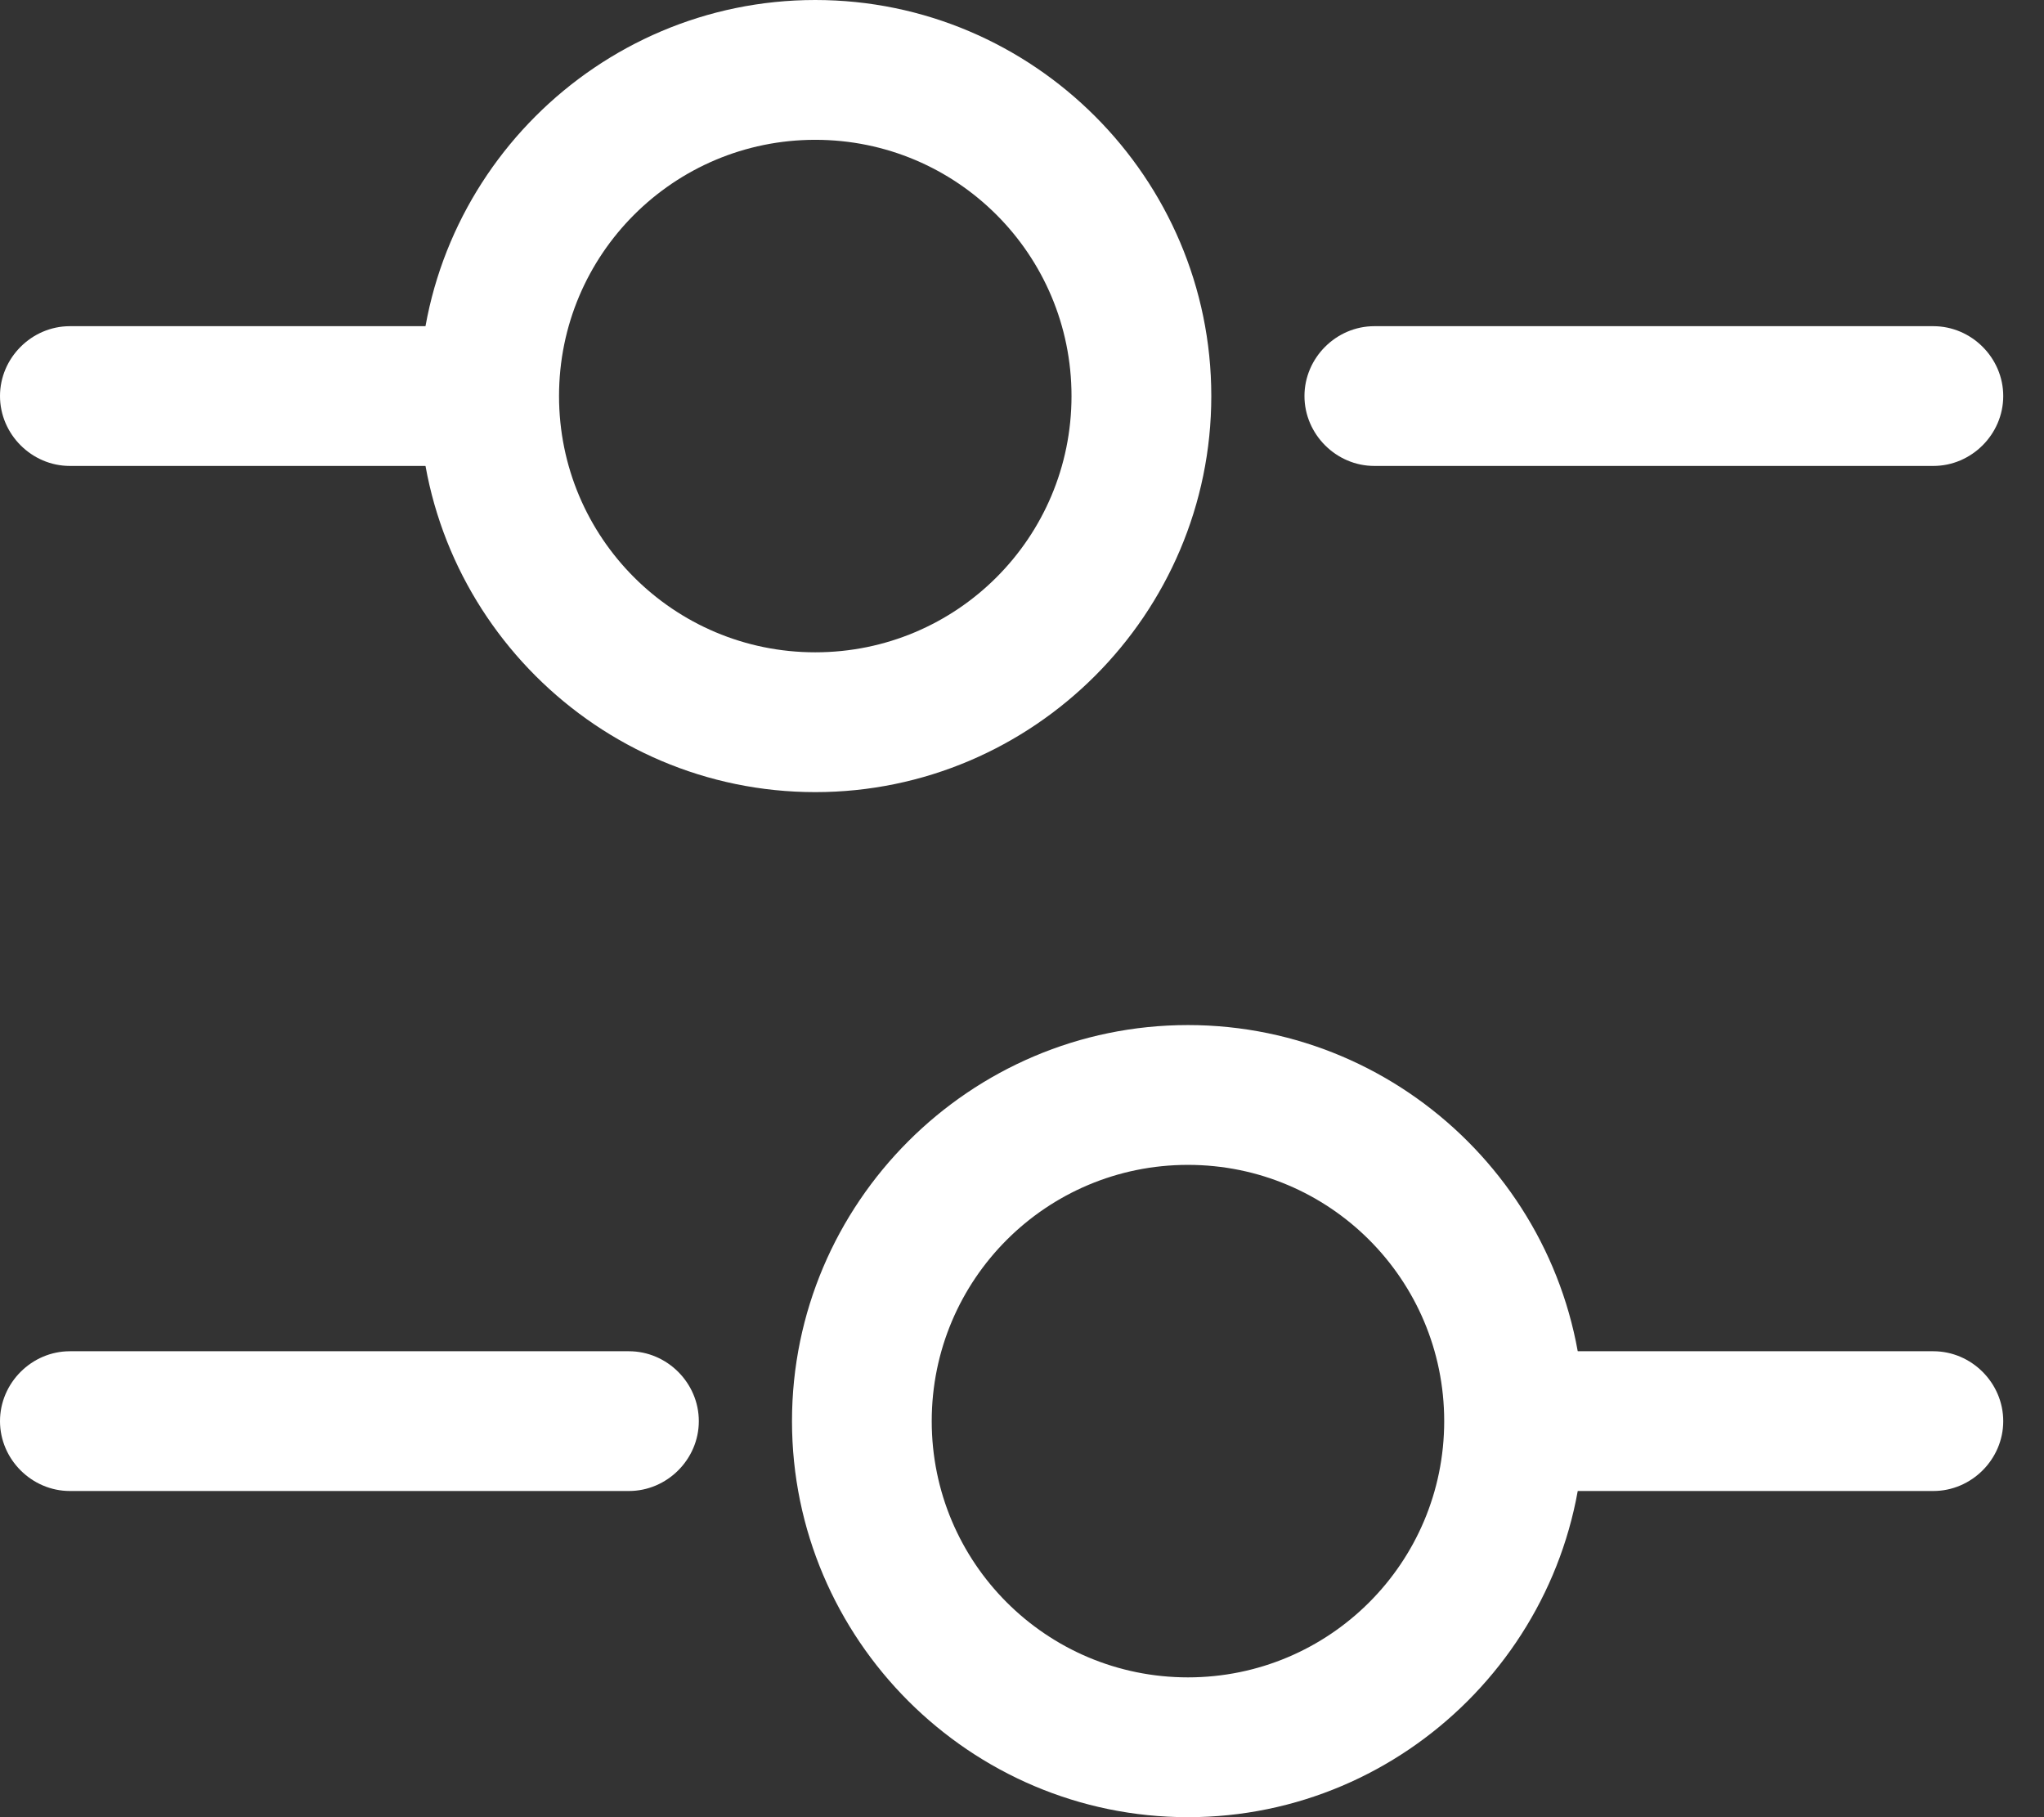 <svg width="36" height="32" viewBox="0 0 36 32" fill="none" xmlns="http://www.w3.org/2000/svg">
  <rect x="0" y="0" width="36" height="32" fill="#333333" stroke="none"/>
  <path d="M34.051 8.205H24.205C23.533 8.205 22.975 7.647 22.975 6.974C22.975 6.302 23.533 5.744 24.205 5.744H34.051C34.724 5.744 35.282 6.302 35.282 6.974C35.282 7.647 34.724 8.205 34.051 8.205Z" fill="white" />
  <path d="M7.795 8.205H1.231C0.558 8.205 0 7.647 0 6.974C0 6.302 0.558 5.744 1.231 5.744H7.795C8.468 5.744 9.026 6.302 9.026 6.974C9.026 7.647 8.468 8.205 7.795 8.205Z" fill="white" />
  <path d="M14.359 13.949C10.519 13.949 7.385 10.814 7.385 6.974C7.385 3.134 10.519 0 14.359 0C18.199 0 21.334 3.134 21.334 6.974C21.334 10.814 18.199 13.949 14.359 13.949ZM14.359 2.462C11.865 2.462 9.846 4.48 9.846 6.974C9.846 9.469 11.865 11.487 14.359 11.487C16.854 11.487 18.872 9.469 18.872 6.974C18.872 4.48 16.854 2.462 14.359 2.462Z" fill="white" />
  <path d="M34.051 26.256H27.487C26.814 26.256 26.256 25.698 26.256 25.026C26.256 24.353 26.814 23.795 27.487 23.795H34.051C34.724 23.795 35.282 24.353 35.282 25.026C35.282 25.698 34.724 26.256 34.051 26.256Z" fill="white" />
  <path d="M11.077 26.256H1.231C0.558 26.256 0 25.698 0 25.026C0 24.353 0.558 23.795 1.231 23.795H11.077C11.75 23.795 12.308 24.353 12.308 25.026C12.308 25.698 11.75 26.256 11.077 26.256Z" fill="white" />
  <path d="M20.923 32C17.083 32 13.949 28.866 13.949 25.026C13.949 21.186 17.083 18.051 20.923 18.051C24.763 18.051 27.897 21.186 27.897 25.026C27.897 28.866 24.763 32 20.923 32ZM20.923 20.513C18.429 20.513 16.41 22.531 16.41 25.026C16.41 27.52 18.429 29.538 20.923 29.538C23.417 29.538 25.436 27.52 25.436 25.026C25.436 22.531 23.417 20.513 20.923 20.513Z" fill="white" />
</svg>